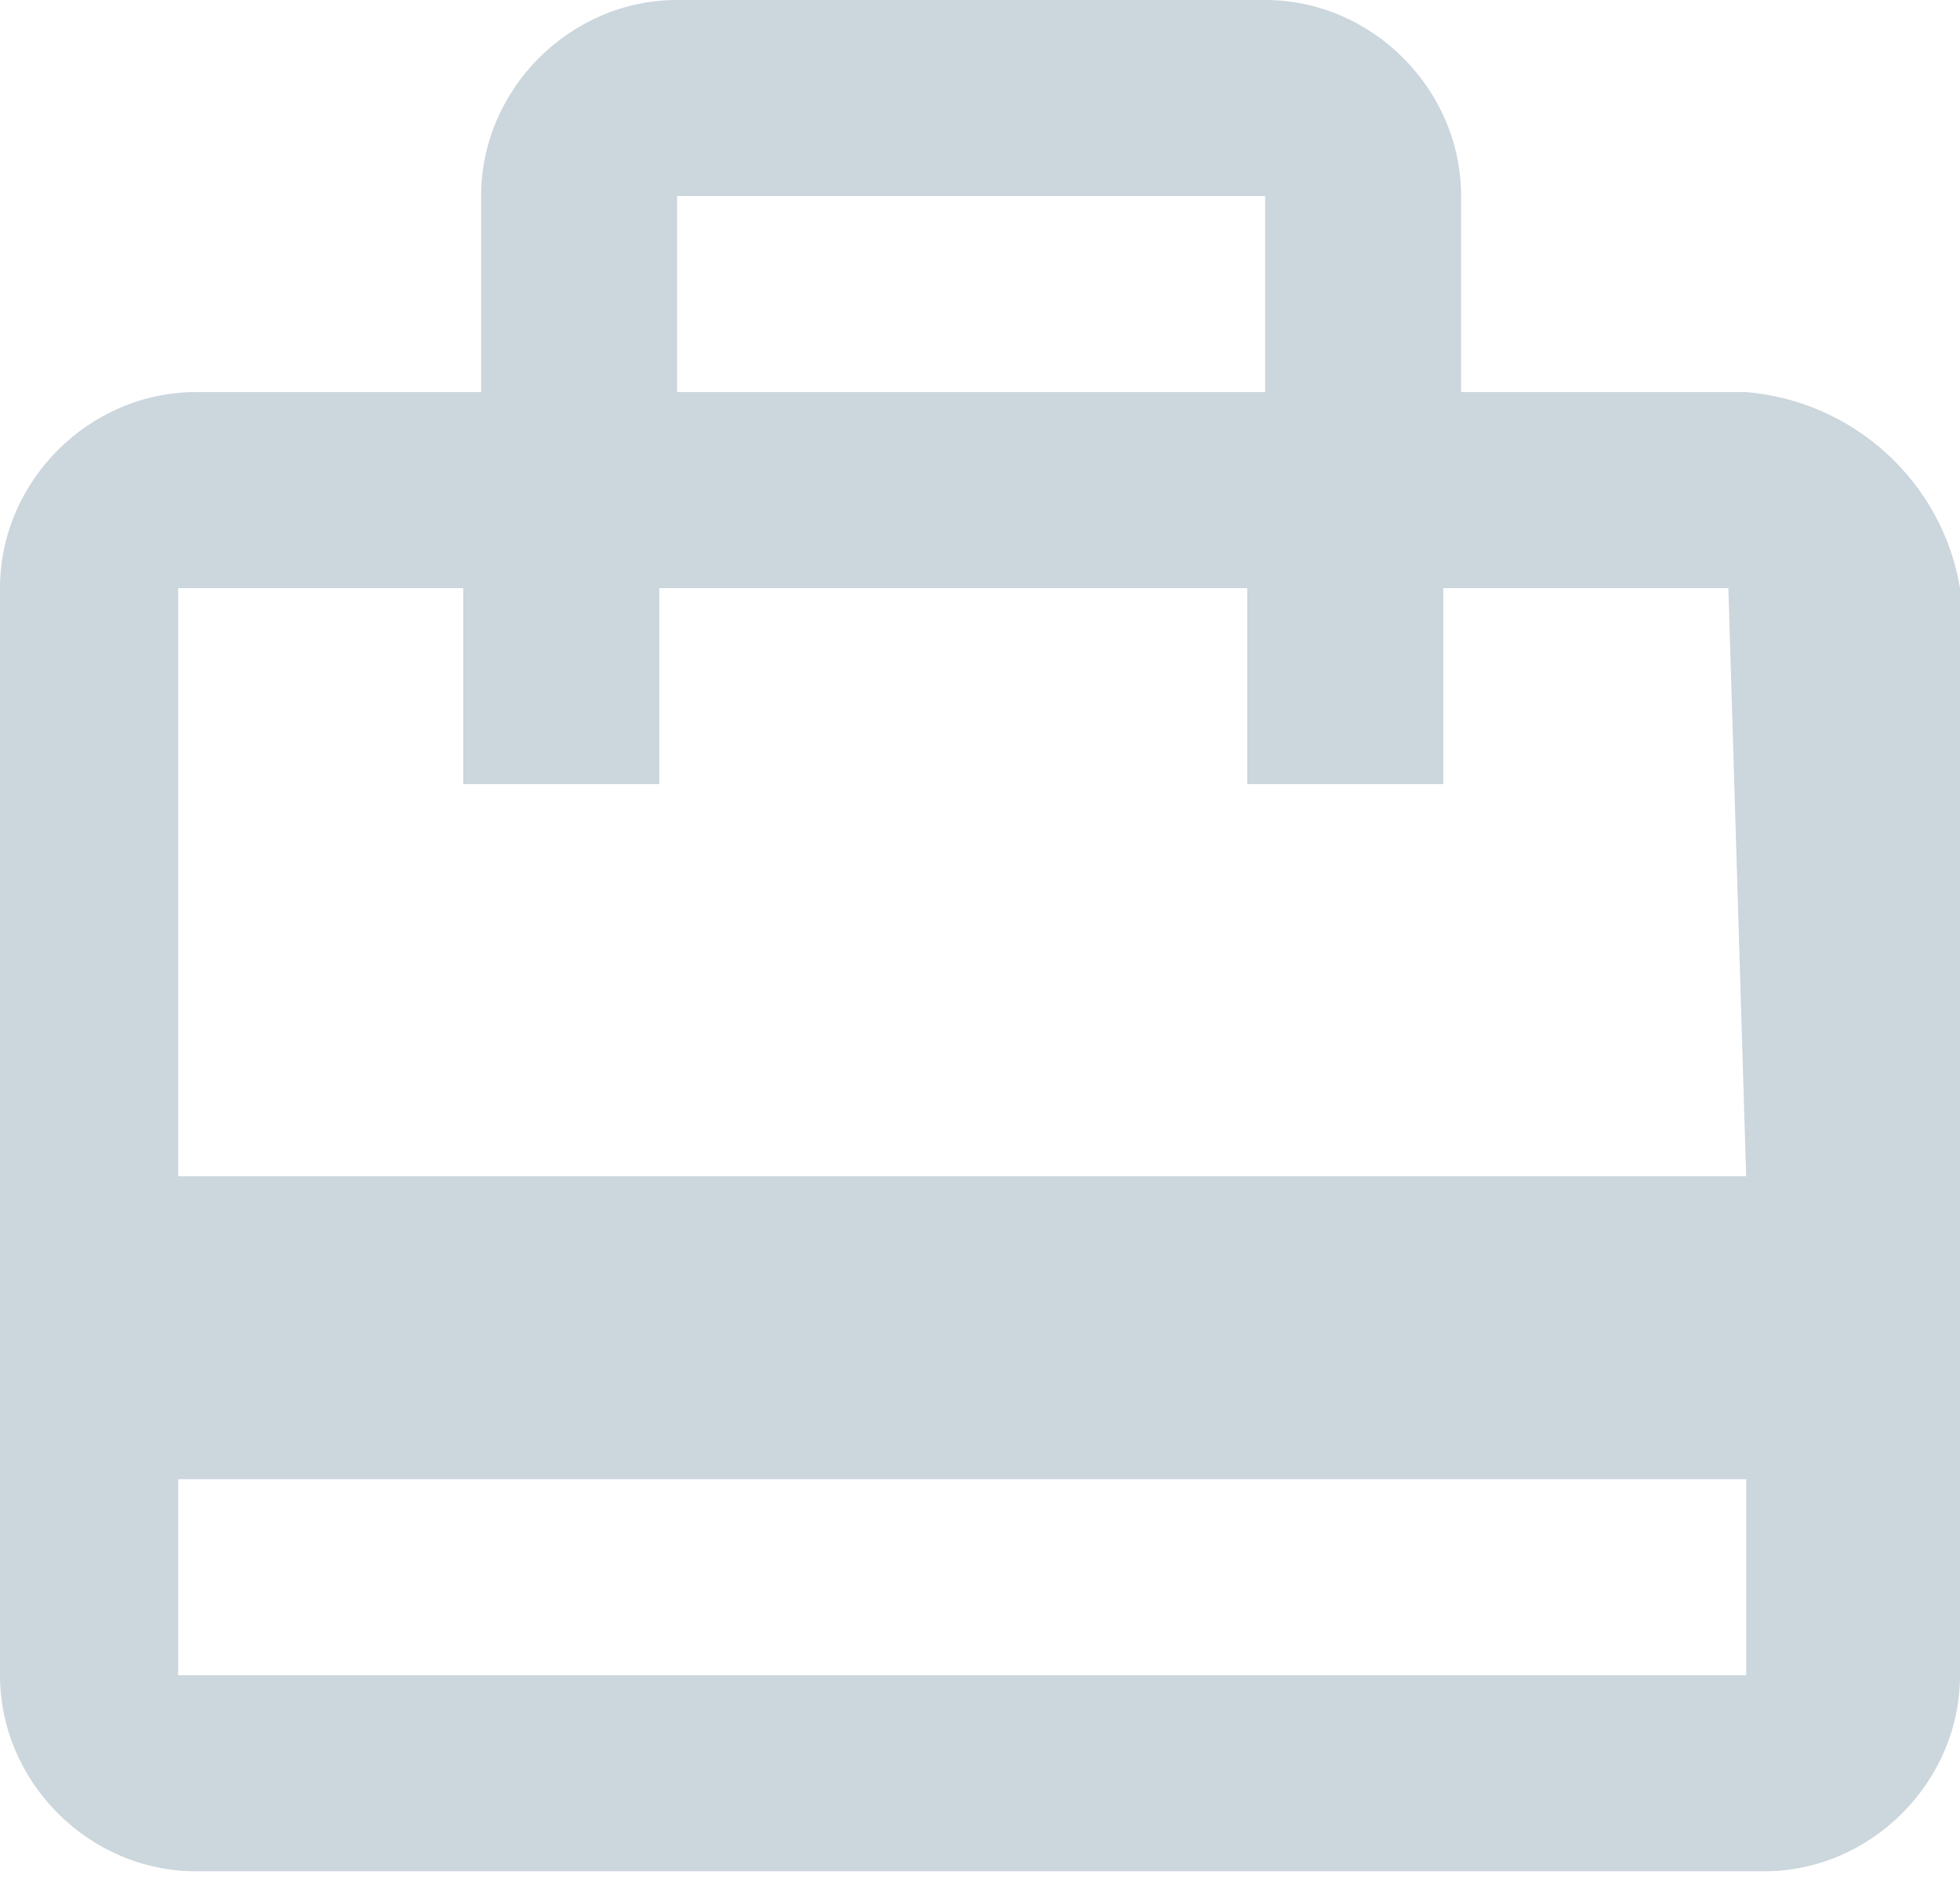 <?xml version="1.0" encoding="UTF-8" standalone="no"?>
<svg width="50px" height="48px" viewBox="0 0 50 48" version="1.1" xmlns="http://www.w3.org/2000/svg" xmlns:xlink="http://www.w3.org/1999/xlink">
    <!-- Generator: Sketch 39.1 (31720) - http://www.bohemiancoding.com/sketch -->
    <title>Shape</title>
    <desc>Created with Sketch.</desc>
    <defs></defs>
    <g id="Display" stroke="none" stroke-width="1" fill="none" fill-rule="evenodd">
        <g id="Tag-page-|-no-img" transform="translate(-149, -102)" fill="#CCD6DD">
            <g id="position-or-team" transform="translate(100, 50)">
                <g id="avatar" transform="translate(24, 25)">
                    <path d="M69.545,37 L62.273,37 L62.273,32 C62.273,29.273 60,27 57.273,27 L42.273,27 C39.545,27 37.273,29.273 37.273,32 L37.273,37 L30,37 C27.273,37 25,39.273 25,42 L25,69.727 C25,72.455 27.273,74.727 30,74.727 L70,74.727 C72.727,74.727 75,72.455 75,69.727 L75,42 C74.545,39.273 72.273,37.227 69.545,37 L69.545,37 Z M42.273,32 L57.273,32 L57.273,37 L42.273,37 L42.273,32 L42.273,32 Z M69.545,69.727 L29.545,69.727 L29.545,64.727 L69.545,64.727 L69.545,69.727 L69.545,69.727 Z M69.545,57 L29.545,57 L29.545,42 L36.818,42 L36.818,47 L41.818,47 L41.818,42 L56.818,42 L56.818,47 L61.818,47 L61.818,42 L69.091,42 L69.545,57 L69.545,57 L69.545,57 L69.545,57 Z" id="Shape"></path>
                </g>
            </g>
        </g>
    </g>
</svg>